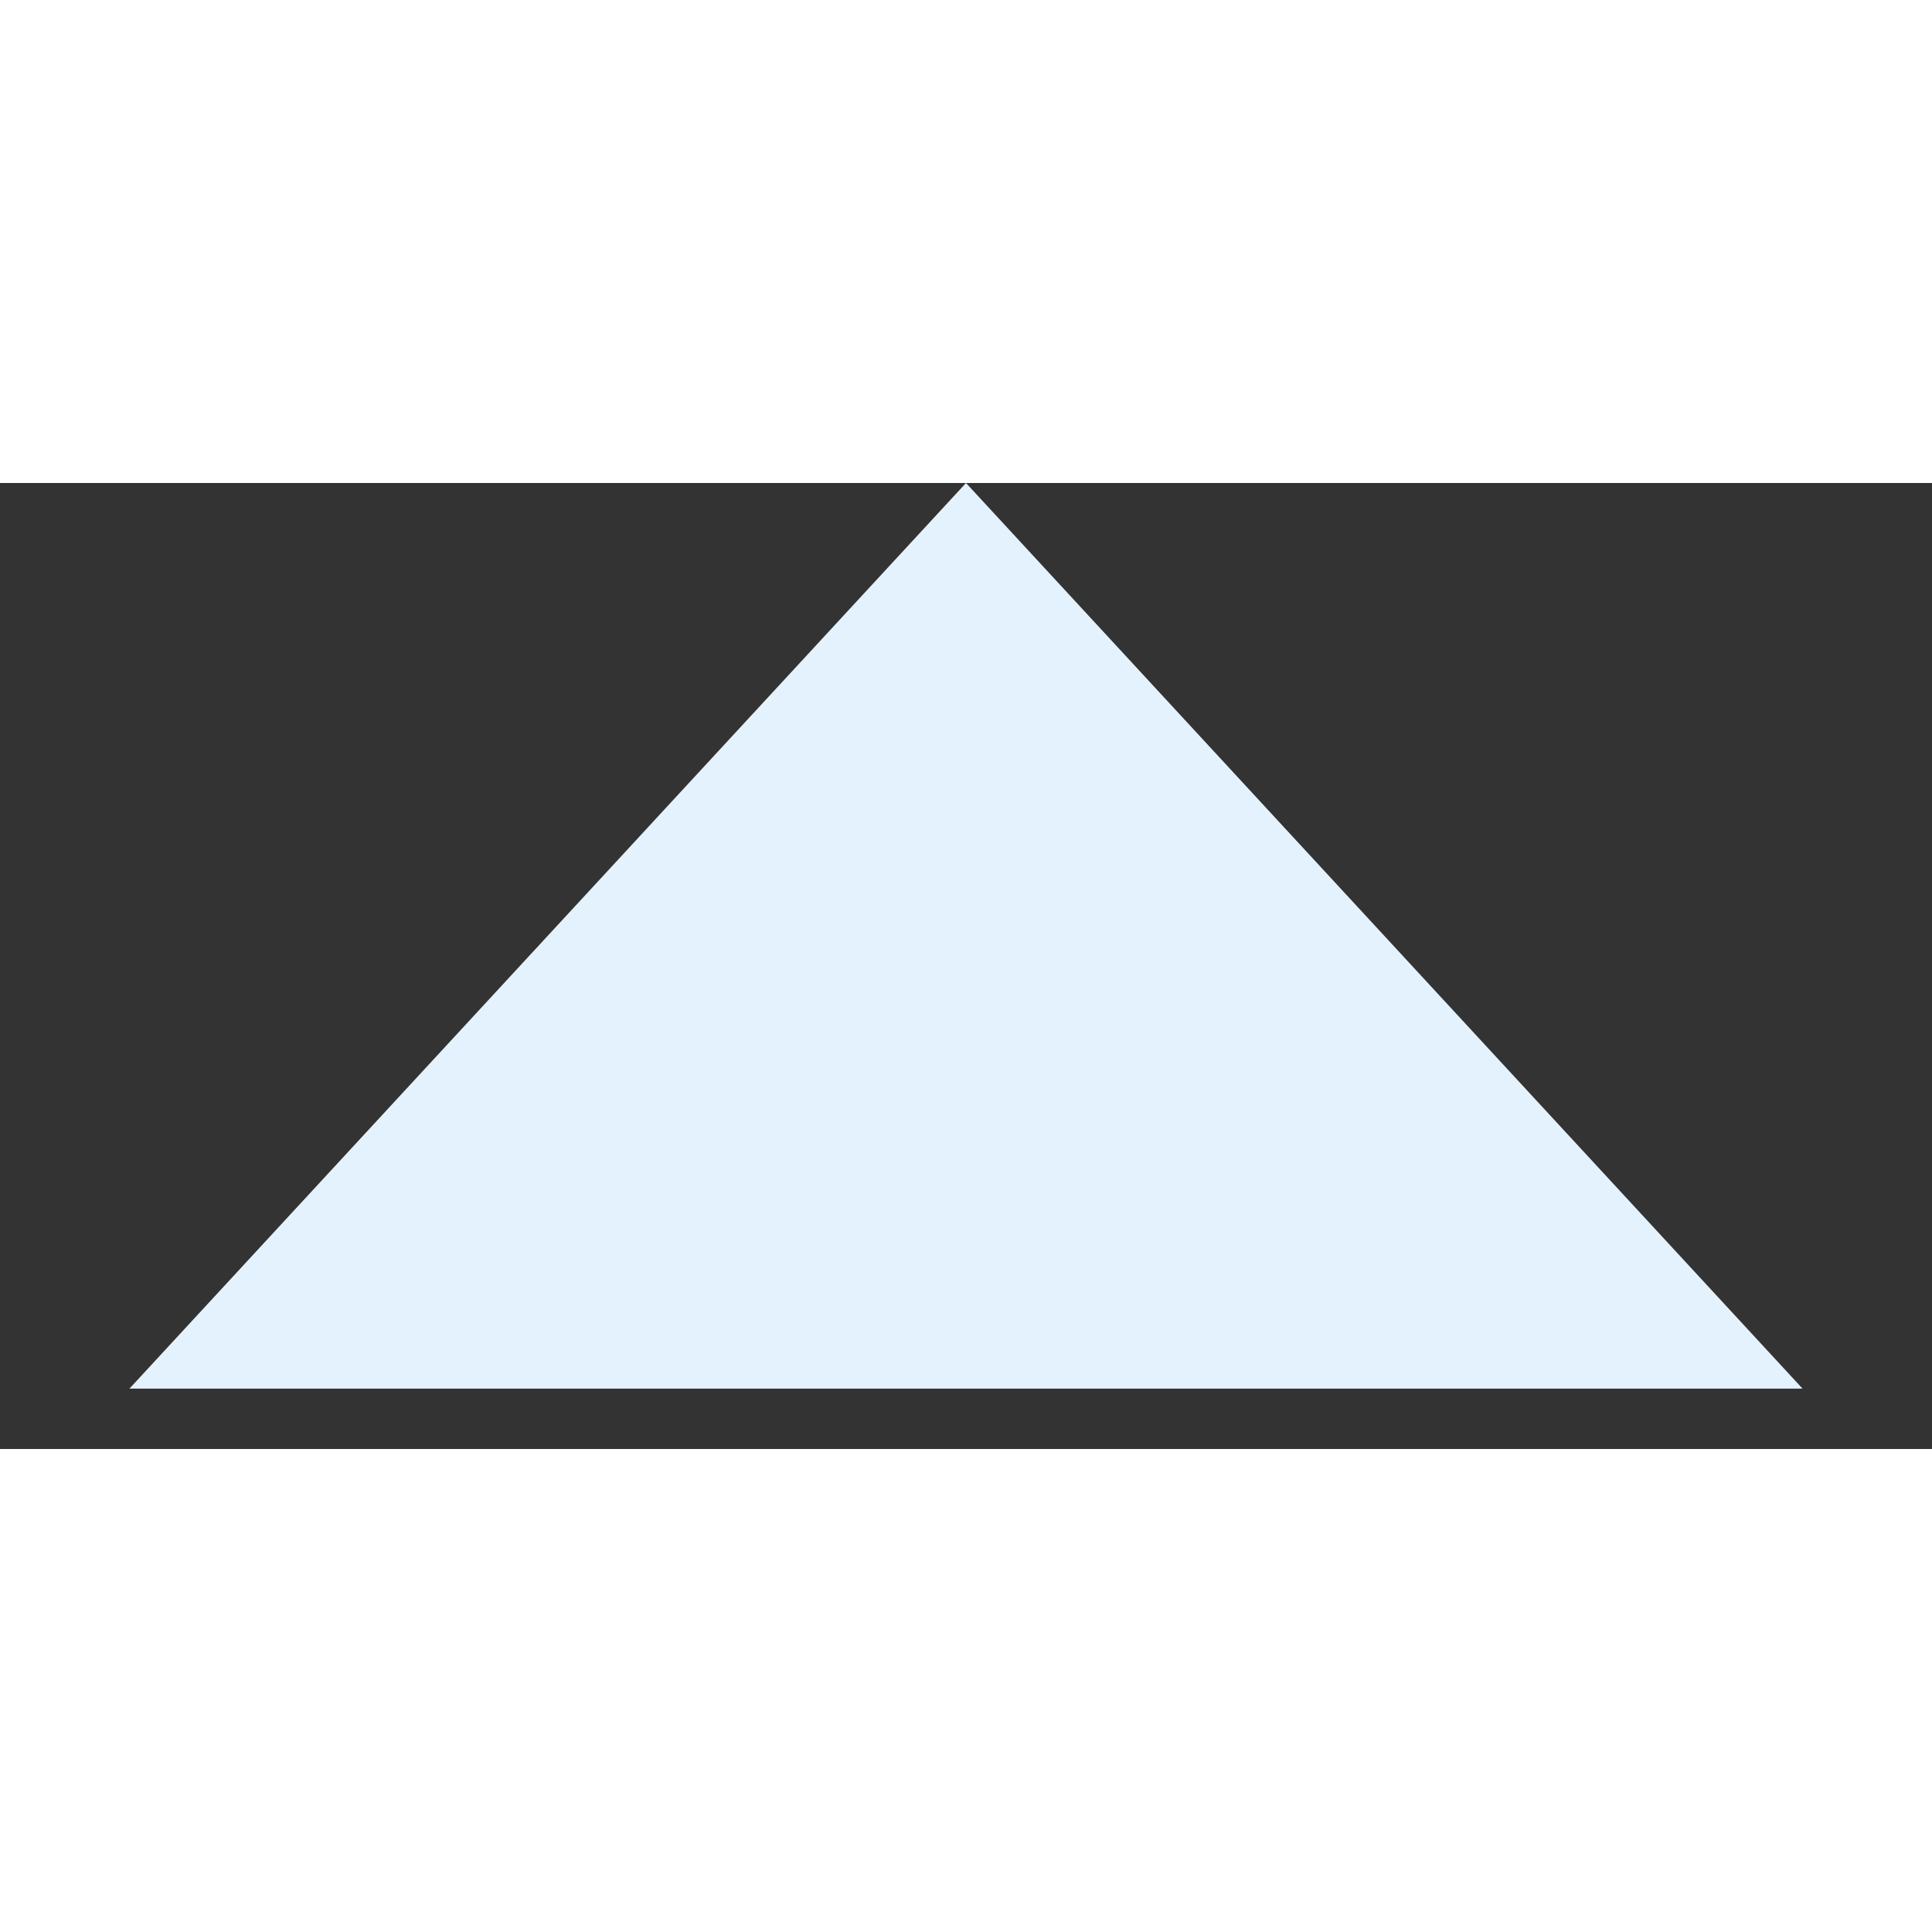 <svg width="17" height="17" viewBox="0 0 8 4" fill="none" xmlns="http://www.w3.org/2000/svg">
<rect x="0" y="0" width="8" height="4" fill="#333333" stroke="none"/>
<path d="M4 0L7.464 3.75H0.536L4 0Z" fill="#E4F2FD"/>
</svg>
